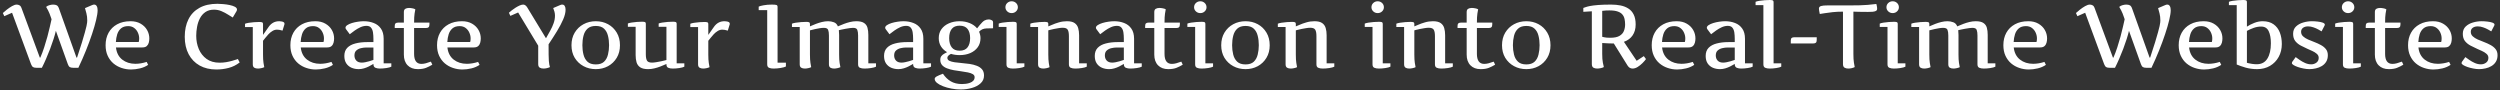 <svg width="664" height="24" viewBox="0 0 664 24" fill="none" xmlns="http://www.w3.org/2000/svg">
<rect x="0" y="0" width="664" height="24" fill="#333333" stroke="none"/>
<path d="M20.312 15.293H20.465C20.996 13.691 21.43 12.348 21.766 11.262C22.102 10.168 22.363 9.273 22.551 8.578C22.746 7.883 22.887 7.332 22.973 6.926C23.066 6.52 23.121 6.207 23.137 5.988C23.16 5.762 23.172 5.574 23.172 5.426C23.172 4.73 23.098 4.102 22.949 3.539C22.809 2.969 22.684 2.508 22.574 2.156L24.473 1.348C24.582 1.293 24.68 1.258 24.766 1.242C24.852 1.227 24.938 1.219 25.023 1.219C25.312 1.219 25.535 1.355 25.691 1.629C25.848 1.895 25.926 2.254 25.926 2.707C25.926 3.348 25.793 4.219 25.527 5.32C25.27 6.422 24.906 7.668 24.438 9.059C23.977 10.449 23.438 11.91 22.82 13.441C22.203 14.973 21.535 16.492 20.816 18H19.398C19.031 18 18.742 17.938 18.531 17.812C18.32 17.68 18.148 17.422 18.016 17.039L14.84 8.18C14.699 8.797 14.496 9.523 14.23 10.359C13.965 11.188 13.66 12.059 13.316 12.973C12.973 13.879 12.609 14.77 12.227 15.645C11.852 16.512 11.484 17.297 11.125 18H9.637C9.262 18 8.973 17.938 8.77 17.812C8.566 17.68 8.391 17.422 8.242 17.039L3.203 3.387L1.141 4.301L0.754 3.457C1.012 3.215 1.363 2.918 1.809 2.566C2.254 2.215 2.715 1.902 3.191 1.629C3.668 1.355 4.086 1.219 4.445 1.219C4.688 1.219 4.926 1.281 5.16 1.406C5.402 1.531 5.574 1.742 5.676 2.039L10.574 15.293H10.715C11.09 14.426 11.434 13.512 11.746 12.551C12.059 11.59 12.34 10.648 12.59 9.727C12.84 8.797 13.055 7.934 13.234 7.137C13.422 6.34 13.574 5.672 13.691 5.133L13.598 4.828C13.285 3.891 13.008 3.199 12.766 2.754C12.531 2.301 12.359 1.992 12.25 1.828C12.516 1.602 12.824 1.445 13.176 1.359C13.527 1.266 13.836 1.219 14.102 1.219C14.516 1.219 14.844 1.285 15.086 1.418C15.328 1.551 15.527 1.848 15.684 2.309L20.312 15.293ZM28.047 12C28.047 10.758 28.309 9.66 28.832 8.707C29.363 7.746 30.121 6.996 31.105 6.457C32.098 5.91 33.285 5.637 34.668 5.637C35.707 5.637 36.598 5.852 37.34 6.281C38.09 6.711 38.664 7.273 39.062 7.969C39.461 8.664 39.66 9.414 39.66 10.219C39.66 10.586 39.613 10.953 39.52 11.32C39.426 11.688 39.246 11.992 38.98 12.234C38.723 12.477 38.332 12.598 37.809 12.598H30.801C30.957 14.004 31.512 15.082 32.465 15.832C33.418 16.574 34.582 16.945 35.957 16.945C36.918 16.945 37.918 16.777 38.957 16.441L39.344 17.227C38.711 17.656 37.988 17.969 37.176 18.164C36.363 18.359 35.566 18.457 34.785 18.457C33.926 18.457 33.094 18.32 32.289 18.047C31.484 17.781 30.762 17.379 30.121 16.84C29.488 16.301 28.984 15.629 28.609 14.824C28.234 14.02 28.047 13.078 28.047 12ZM36.848 11.156C36.895 11 36.926 10.844 36.941 10.688C36.957 10.531 36.965 10.367 36.965 10.195C36.965 9.68 36.852 9.172 36.625 8.672C36.406 8.172 36.078 7.758 35.641 7.43C35.211 7.102 34.68 6.938 34.047 6.938C33.25 6.938 32.617 7.137 32.148 7.535C31.688 7.926 31.352 8.441 31.141 9.082C30.938 9.723 30.816 10.414 30.777 11.156H36.848ZM49.07 9.773C49.07 7.977 49.398 6.426 50.055 5.121C50.711 3.809 51.684 2.797 52.973 2.086C54.262 1.367 55.855 1.008 57.754 1.008C58.191 1.008 58.703 1.035 59.289 1.09C59.875 1.137 60.445 1.219 61 1.336C61.562 1.453 62.027 1.609 62.395 1.805C62.762 2 62.945 2.246 62.945 2.543C62.945 2.684 62.898 2.836 62.805 3L61.82 4.652C61.477 4.457 61.051 4.195 60.543 3.867C60.035 3.539 59.469 3.242 58.844 2.977C58.219 2.703 57.555 2.566 56.852 2.566C55.93 2.566 55.16 2.781 54.543 3.211C53.934 3.633 53.449 4.191 53.09 4.887C52.738 5.574 52.488 6.324 52.34 7.137C52.191 7.949 52.117 8.738 52.117 9.504C52.117 10.762 52.344 11.934 52.797 13.02C53.258 14.105 53.949 14.984 54.871 15.656C55.793 16.32 56.949 16.652 58.34 16.652C58.918 16.652 59.492 16.605 60.062 16.512C60.641 16.41 61.164 16.293 61.633 16.16C62.102 16.027 62.477 15.914 62.758 15.82C63.039 15.719 63.18 15.668 63.18 15.668L63.66 16.582C62.785 17.27 61.812 17.754 60.742 18.035C59.68 18.316 58.59 18.457 57.473 18.457C55.762 18.457 54.277 18.105 53.02 17.402C51.762 16.691 50.789 15.688 50.102 14.391C49.414 13.086 49.07 11.547 49.07 9.773ZM65.078 6.316C65.297 6.215 65.625 6.129 66.062 6.059C66.5 5.988 66.973 5.934 67.481 5.895C67.988 5.855 68.445 5.836 68.852 5.836C69.172 5.836 69.418 5.863 69.59 5.918C69.769 5.965 69.859 6.145 69.859 6.457V9.27L71.348 7.148C72.051 6.141 72.984 5.637 74.148 5.637C74.289 5.637 74.469 5.652 74.688 5.684C74.914 5.707 75.117 5.766 75.297 5.859C75.477 5.953 75.566 6.098 75.566 6.293C75.566 6.371 75.559 6.434 75.543 6.48L75.039 8.133C74.742 8.039 74.473 7.973 74.231 7.934C73.996 7.895 73.777 7.875 73.574 7.875C73.152 7.875 72.75 7.992 72.367 8.227C71.984 8.461 71.633 8.746 71.312 9.082C70.992 9.418 70.707 9.75 70.457 10.078C70.215 10.398 70.016 10.648 69.859 10.828V14.473C69.859 15.434 69.902 16.18 69.988 16.711C70.074 17.242 70.141 17.617 70.188 17.836C69.977 17.953 69.707 18.043 69.379 18.105C69.051 18.176 68.762 18.211 68.512 18.211C68.113 18.211 67.785 18.133 67.527 17.977C67.269 17.812 67.141 17.516 67.141 17.086V7.195H65.078V6.316ZM77.125 12C77.125 10.758 77.387 9.66 77.91 8.707C78.441 7.746 79.199 6.996 80.184 6.457C81.176 5.91 82.363 5.637 83.746 5.637C84.785 5.637 85.676 5.852 86.418 6.281C87.168 6.711 87.742 7.273 88.141 7.969C88.539 8.664 88.738 9.414 88.738 10.219C88.738 10.586 88.691 10.953 88.598 11.32C88.504 11.688 88.324 11.992 88.059 12.234C87.801 12.477 87.41 12.598 86.887 12.598H79.879C80.035 14.004 80.59 15.082 81.543 15.832C82.496 16.574 83.66 16.945 85.035 16.945C85.996 16.945 86.996 16.777 88.035 16.441L88.422 17.227C87.789 17.656 87.066 17.969 86.254 18.164C85.441 18.359 84.644 18.457 83.863 18.457C83.004 18.457 82.172 18.32 81.367 18.047C80.562 17.781 79.84 17.379 79.199 16.84C78.566 16.301 78.062 15.629 77.688 14.824C77.312 14.02 77.125 13.078 77.125 12ZM85.926 11.156C85.973 11 86.004 10.844 86.019 10.688C86.035 10.531 86.043 10.367 86.043 10.195C86.043 9.68 85.93 9.172 85.703 8.672C85.484 8.172 85.156 7.758 84.719 7.43C84.289 7.102 83.758 6.938 83.125 6.938C82.328 6.938 81.695 7.137 81.227 7.535C80.766 7.926 80.43 8.441 80.219 9.082C80.016 9.723 79.894 10.414 79.856 11.156H85.926ZM99.18 16.969C99.18 16.961 99.066 17.027 98.84 17.168C98.621 17.309 98.32 17.473 97.938 17.66C97.562 17.848 97.144 18.012 96.684 18.152C96.223 18.293 95.75 18.363 95.266 18.363C94.586 18.363 93.957 18.242 93.379 18C92.801 17.75 92.336 17.367 91.984 16.852C91.633 16.328 91.457 15.664 91.457 14.859C91.457 13.961 91.715 13.242 92.231 12.703C92.754 12.164 93.473 11.777 94.387 11.543C95.301 11.301 96.348 11.18 97.527 11.18H99.18V10.301C99.18 9.691 99.141 9.125 99.062 8.602C98.984 8.078 98.812 7.66 98.547 7.348C98.289 7.027 97.883 6.867 97.328 6.867C96.805 6.867 96.273 6.988 95.734 7.23C95.203 7.473 94.695 7.766 94.211 8.109C93.727 8.453 93.289 8.781 92.898 9.094L91.938 7.805C91.82 7.664 91.762 7.52 91.762 7.371C91.762 7.113 91.922 6.879 92.242 6.668C92.562 6.457 92.973 6.273 93.473 6.117C93.973 5.961 94.5 5.844 95.055 5.766C95.617 5.68 96.137 5.637 96.613 5.637C97.574 5.637 98.453 5.793 99.25 6.105C100.055 6.41 100.695 6.906 101.172 7.594C101.656 8.273 101.898 9.176 101.898 10.301V16.828H103.938V17.707C103.672 17.855 103.234 17.977 102.625 18.07C102.016 18.164 101.426 18.211 100.855 18.211C100.473 18.211 100.102 18.145 99.742 18.012C99.391 17.887 99.203 17.578 99.18 17.086V16.969ZM96.086 16.629C96.359 16.629 96.672 16.594 97.023 16.523C97.375 16.453 97.715 16.371 98.043 16.277C98.371 16.176 98.641 16.09 98.852 16.02C99.07 15.949 99.18 15.914 99.18 15.914V12.621H97.211C96.82 12.621 96.383 12.676 95.898 12.785C95.422 12.887 95.008 13.09 94.656 13.395C94.312 13.691 94.141 14.137 94.141 14.73C94.141 15.285 94.309 15.742 94.644 16.102C94.981 16.453 95.461 16.629 96.086 16.629ZM114.824 17.18C114.277 17.516 113.715 17.797 113.137 18.023C112.566 18.25 111.844 18.363 110.969 18.363C109.828 18.363 108.926 18.023 108.262 17.344C107.598 16.664 107.266 15.723 107.266 14.52V7.441H104.84V6.914C104.84 6.562 104.914 6.324 105.062 6.199C105.219 6.066 105.465 6 105.801 6H107.266V3.211C107.266 2.781 107.395 2.492 107.652 2.344C107.91 2.188 108.238 2.109 108.637 2.109C108.887 2.109 109.176 2.141 109.504 2.203C109.832 2.258 110.102 2.348 110.312 2.473C110.266 2.691 110.199 3.07 110.113 3.609C110.027 4.148 109.984 4.945 109.984 6H114.062V6.504C114.062 6.848 113.984 7.09 113.828 7.23C113.68 7.371 113.438 7.441 113.102 7.441H109.984V14.309C109.984 16.082 110.633 16.969 111.93 16.969C112.32 16.969 112.711 16.914 113.102 16.805C113.492 16.695 113.816 16.59 114.074 16.488C114.332 16.387 114.457 16.348 114.449 16.371L114.824 17.18ZM116.078 12C116.078 10.758 116.34 9.66 116.863 8.707C117.395 7.746 118.152 6.996 119.137 6.457C120.129 5.91 121.316 5.637 122.699 5.637C123.738 5.637 124.629 5.852 125.371 6.281C126.121 6.711 126.695 7.273 127.094 7.969C127.492 8.664 127.691 9.414 127.691 10.219C127.691 10.586 127.645 10.953 127.551 11.32C127.457 11.688 127.277 11.992 127.012 12.234C126.754 12.477 126.363 12.598 125.84 12.598H118.832C118.988 14.004 119.543 15.082 120.496 15.832C121.449 16.574 122.613 16.945 123.988 16.945C124.949 16.945 125.949 16.777 126.988 16.441L127.375 17.227C126.742 17.656 126.02 17.969 125.207 18.164C124.395 18.359 123.598 18.457 122.816 18.457C121.957 18.457 121.125 18.32 120.32 18.047C119.516 17.781 118.793 17.379 118.152 16.84C117.52 16.301 117.016 15.629 116.641 14.824C116.266 14.02 116.078 13.078 116.078 12ZM124.879 11.156C124.926 11 124.957 10.844 124.973 10.688C124.988 10.531 124.996 10.367 124.996 10.195C124.996 9.68 124.883 9.172 124.656 8.672C124.438 8.172 124.109 7.758 123.672 7.43C123.242 7.102 122.711 6.938 122.078 6.938C121.281 6.938 120.648 7.137 120.18 7.535C119.719 7.926 119.383 8.441 119.172 9.082C118.969 9.723 118.848 10.414 118.809 11.156H124.879ZM145.703 11.766C145.703 12.898 145.707 13.816 145.715 14.52C145.73 15.215 145.75 15.766 145.773 16.172C145.805 16.57 145.844 16.891 145.891 17.133C145.938 17.367 145.996 17.594 146.066 17.812C145.84 17.938 145.562 18.035 145.234 18.105C144.914 18.176 144.621 18.211 144.355 18.211C143.949 18.211 143.613 18.129 143.348 17.965C143.082 17.793 142.949 17.484 142.949 17.039V12.141L137.617 3.316L135.555 4.219L135.168 3.387C135.355 3.207 135.605 2.996 135.918 2.754C136.23 2.512 136.57 2.273 136.938 2.039C137.312 1.805 137.676 1.609 138.027 1.453C138.387 1.297 138.699 1.219 138.965 1.219C139.145 1.219 139.32 1.273 139.492 1.383C139.672 1.492 139.848 1.68 140.02 1.945L144.988 10.125H145.035C145.41 9.469 145.777 8.812 146.137 8.156C146.504 7.5 146.805 6.84 147.039 6.176C147.281 5.504 147.402 4.828 147.402 4.148C147.402 3.812 147.359 3.477 147.273 3.141C147.188 2.805 147.074 2.469 146.934 2.133L148.773 1.348C148.883 1.293 148.98 1.258 149.066 1.242C149.16 1.227 149.246 1.219 149.324 1.219C149.629 1.219 149.852 1.344 149.992 1.594C150.141 1.836 150.215 2.16 150.215 2.566C150.215 3.309 150.008 4.164 149.594 5.133C149.18 6.102 148.629 7.148 147.941 8.273C147.262 9.391 146.516 10.555 145.703 11.766ZM164.664 12.023C164.664 13.297 164.375 14.41 163.797 15.363C163.227 16.309 162.457 17.047 161.488 17.578C160.52 18.102 159.438 18.363 158.242 18.363C157.039 18.363 155.949 18.098 154.973 17.566C153.996 17.035 153.219 16.297 152.641 15.352C152.07 14.398 151.785 13.289 151.785 12.023C151.785 10.742 152.07 9.625 152.641 8.672C153.219 7.711 153.996 6.965 154.973 6.434C155.949 5.902 157.039 5.637 158.242 5.637C159.445 5.637 160.531 5.902 161.5 6.434C162.469 6.965 163.238 7.711 163.809 8.672C164.379 9.625 164.664 10.742 164.664 12.023ZM154.68 12C154.68 12.883 154.777 13.715 154.973 14.496C155.168 15.277 155.523 15.91 156.039 16.395C156.555 16.871 157.289 17.109 158.242 17.109C159.195 17.109 159.926 16.871 160.434 16.395C160.941 15.91 161.289 15.277 161.477 14.496C161.672 13.715 161.77 12.883 161.77 12C161.77 11.109 161.672 10.277 161.477 9.504C161.289 8.723 160.941 8.094 160.434 7.617C159.926 7.133 159.195 6.891 158.242 6.891C157.289 6.891 156.555 7.133 156.039 7.617C155.523 8.094 155.168 8.723 154.973 9.504C154.777 10.277 154.68 11.109 154.68 12ZM174.941 7.125V6.234C175.16 6.141 175.488 6.059 175.926 5.988C176.363 5.918 176.836 5.863 177.344 5.824C177.852 5.785 178.309 5.766 178.715 5.766C179.035 5.766 179.281 5.793 179.453 5.848C179.633 5.895 179.723 6.074 179.723 6.387V16.828H181.762V17.707C181.496 17.855 181.059 17.977 180.449 18.07C179.84 18.164 179.254 18.211 178.691 18.211C178.215 18.211 177.812 18.141 177.484 18C177.164 17.867 177.004 17.562 177.004 17.086V16.992C177.004 16.977 176.855 17.039 176.559 17.18C176.27 17.312 175.883 17.473 175.398 17.66C174.922 17.848 174.398 18.012 173.828 18.152C173.266 18.293 172.711 18.363 172.164 18.363C171.227 18.363 170.52 18.203 170.043 17.883C169.566 17.562 169.242 17.121 169.07 16.559C168.906 15.996 168.824 15.355 168.824 14.637V7.125H166.762V6.234C166.98 6.141 167.309 6.059 167.746 5.988C168.184 5.918 168.652 5.863 169.152 5.824C169.66 5.785 170.117 5.766 170.523 5.766C170.852 5.766 171.102 5.793 171.273 5.848C171.445 5.895 171.531 6.074 171.531 6.387V14.402C171.531 15.191 171.637 15.762 171.848 16.113C172.059 16.457 172.5 16.629 173.172 16.629C173.469 16.629 173.832 16.594 174.262 16.523C174.699 16.453 175.125 16.375 175.539 16.289C175.961 16.195 176.312 16.113 176.594 16.043C176.875 15.973 177.012 15.938 177.004 15.938V7.125H174.941ZM183.344 6.316C183.562 6.215 183.891 6.129 184.328 6.059C184.766 5.988 185.238 5.934 185.746 5.895C186.254 5.855 186.711 5.836 187.117 5.836C187.438 5.836 187.684 5.863 187.855 5.918C188.035 5.965 188.125 6.145 188.125 6.457V9.27L189.613 7.148C190.316 6.141 191.25 5.637 192.414 5.637C192.555 5.637 192.734 5.652 192.953 5.684C193.18 5.707 193.383 5.766 193.562 5.859C193.742 5.953 193.832 6.098 193.832 6.293C193.832 6.371 193.824 6.434 193.809 6.48L193.305 8.133C193.008 8.039 192.738 7.973 192.496 7.934C192.262 7.895 192.043 7.875 191.84 7.875C191.418 7.875 191.016 7.992 190.633 8.227C190.25 8.461 189.898 8.746 189.578 9.082C189.258 9.418 188.973 9.75 188.723 10.078C188.48 10.398 188.281 10.648 188.125 10.828V14.473C188.125 15.434 188.168 16.18 188.254 16.711C188.34 17.242 188.406 17.617 188.453 17.836C188.242 17.953 187.973 18.043 187.645 18.105C187.316 18.176 187.027 18.211 186.777 18.211C186.379 18.211 186.051 18.133 185.793 17.977C185.535 17.812 185.406 17.516 185.406 17.086V7.195H183.344V6.316ZM203.77 2.684H201.508V1.758C201.75 1.633 202.199 1.512 202.855 1.395C203.512 1.277 204.223 1.219 204.988 1.219C205.613 1.219 206.023 1.254 206.219 1.324C206.422 1.387 206.523 1.555 206.523 1.828V16.652H208.738V17.66C208.465 17.809 208.004 17.938 207.355 18.047C206.707 18.156 206.07 18.211 205.445 18.211C204.969 18.211 204.57 18.141 204.25 18C203.93 17.867 203.77 17.562 203.77 17.086V2.684ZM222.871 14.473C222.871 15.434 222.914 16.18 223 16.711C223.094 17.242 223.164 17.617 223.211 17.836C222.992 17.953 222.719 18.043 222.391 18.105C222.07 18.176 221.785 18.211 221.535 18.211C221.137 18.211 220.809 18.133 220.551 17.977C220.293 17.812 220.164 17.516 220.164 17.086V9.434C220.164 8.793 220.094 8.293 219.953 7.934C219.82 7.574 219.434 7.395 218.793 7.395C218.48 7.395 218.113 7.43 217.691 7.5C217.277 7.562 216.871 7.641 216.473 7.734C216.082 7.82 215.758 7.898 215.5 7.969C215.242 8.031 215.117 8.062 215.125 8.062V14.473C215.125 15.434 215.168 16.18 215.254 16.711C215.34 17.242 215.406 17.617 215.453 17.836C215.242 17.953 214.973 18.043 214.645 18.105C214.316 18.176 214.027 18.211 213.777 18.211C213.379 18.211 213.051 18.133 212.793 17.977C212.535 17.812 212.406 17.516 212.406 17.086V7.172H210.344V6.293C210.562 6.191 210.891 6.105 211.328 6.035C211.766 5.965 212.238 5.91 212.746 5.871C213.254 5.832 213.711 5.812 214.117 5.812C214.438 5.812 214.684 5.84 214.855 5.895C215.035 5.941 215.125 6.121 215.125 6.434V7.008C215.125 7.016 215.27 6.953 215.559 6.82C215.855 6.688 216.242 6.527 216.719 6.34C217.203 6.152 217.727 5.988 218.289 5.848C218.852 5.707 219.402 5.637 219.941 5.637C220.488 5.637 221.008 5.73 221.5 5.918C221.992 6.105 222.34 6.469 222.543 7.008C222.543 7.016 222.691 6.953 222.988 6.82C223.293 6.688 223.688 6.527 224.172 6.34C224.656 6.152 225.184 5.988 225.754 5.848C226.324 5.707 226.883 5.637 227.43 5.637C228.352 5.637 229.039 5.793 229.492 6.105C229.953 6.41 230.258 6.836 230.406 7.383C230.555 7.922 230.629 8.551 230.629 9.27V16.828H232.668V17.707C232.402 17.855 231.965 17.977 231.355 18.07C230.746 18.164 230.16 18.211 229.598 18.211C229.121 18.211 228.719 18.141 228.391 18C228.07 17.867 227.91 17.562 227.91 17.086V9.434C227.91 8.793 227.84 8.293 227.699 7.934C227.566 7.574 227.184 7.395 226.551 7.395C226.355 7.395 226.082 7.418 225.73 7.465C225.379 7.512 225.008 7.57 224.617 7.641C224.227 7.711 223.867 7.781 223.539 7.852C223.211 7.922 222.965 7.977 222.801 8.016C222.848 8.398 222.871 8.816 222.871 9.27V14.473ZM242.523 16.969C242.523 16.961 242.41 17.027 242.184 17.168C241.965 17.309 241.664 17.473 241.281 17.66C240.906 17.848 240.488 18.012 240.027 18.152C239.566 18.293 239.094 18.363 238.609 18.363C237.93 18.363 237.301 18.242 236.723 18C236.145 17.75 235.68 17.367 235.328 16.852C234.977 16.328 234.801 15.664 234.801 14.859C234.801 13.961 235.059 13.242 235.574 12.703C236.098 12.164 236.816 11.777 237.73 11.543C238.645 11.301 239.691 11.18 240.871 11.18H242.523V10.301C242.523 9.691 242.484 9.125 242.406 8.602C242.328 8.078 242.156 7.66 241.891 7.348C241.633 7.027 241.227 6.867 240.672 6.867C240.148 6.867 239.617 6.988 239.078 7.23C238.547 7.473 238.039 7.766 237.555 8.109C237.07 8.453 236.633 8.781 236.242 9.094L235.281 7.805C235.164 7.664 235.105 7.52 235.105 7.371C235.105 7.113 235.266 6.879 235.586 6.668C235.906 6.457 236.316 6.273 236.816 6.117C237.316 5.961 237.844 5.844 238.398 5.766C238.961 5.68 239.48 5.637 239.957 5.637C240.918 5.637 241.797 5.793 242.594 6.105C243.398 6.41 244.039 6.906 244.516 7.594C245 8.273 245.242 9.176 245.242 10.301V16.828H247.281V17.707C247.016 17.855 246.578 17.977 245.969 18.07C245.359 18.164 244.77 18.211 244.199 18.211C243.816 18.211 243.445 18.145 243.086 18.012C242.734 17.887 242.547 17.578 242.523 17.086V16.969ZM239.43 16.629C239.703 16.629 240.016 16.594 240.367 16.523C240.719 16.453 241.059 16.371 241.387 16.277C241.715 16.176 241.984 16.09 242.195 16.02C242.414 15.949 242.523 15.914 242.523 15.914V12.621H240.555C240.164 12.621 239.727 12.676 239.242 12.785C238.766 12.887 238.352 13.09 238 13.395C237.656 13.691 237.484 14.137 237.484 14.73C237.484 15.285 237.652 15.742 237.988 16.102C238.324 16.453 238.805 16.629 239.43 16.629ZM250.445 19.582C251.023 20.449 251.715 21.121 252.52 21.598C253.332 22.082 254.328 22.324 255.508 22.324C255.812 22.324 256.156 22.301 256.539 22.254C256.922 22.207 257.289 22.117 257.641 21.984C257.992 21.859 258.281 21.676 258.508 21.434C258.742 21.191 258.859 20.879 258.859 20.496C258.859 20.152 258.695 19.883 258.367 19.688C258.039 19.492 257.602 19.34 257.055 19.23C256.516 19.121 255.922 19.023 255.273 18.938C254.625 18.859 253.977 18.762 253.328 18.645C252.68 18.527 252.082 18.363 251.535 18.152C250.996 17.949 250.562 17.668 250.234 17.309C249.906 16.941 249.742 16.469 249.742 15.891C249.742 15.469 249.84 15.137 250.035 14.895C250.23 14.645 250.469 14.441 250.75 14.285C251.031 14.129 251.297 13.984 251.547 13.852C250.859 13.461 250.316 12.949 249.918 12.316C249.527 11.684 249.332 10.953 249.332 10.125C249.332 9.195 249.574 8.398 250.059 7.734C250.551 7.062 251.215 6.547 252.051 6.188C252.887 5.82 253.828 5.637 254.875 5.637C255.859 5.637 256.754 5.805 257.559 6.141C258.371 6.469 259.023 6.934 259.516 7.535L260.207 6.668C260.723 6.035 261.152 5.625 261.496 5.438C261.84 5.25 262.227 5.156 262.656 5.156C262.859 5.156 263.094 5.219 263.359 5.344C263.625 5.461 263.758 5.656 263.758 5.93V7.512C263.039 7.512 262.457 7.523 262.012 7.547C261.574 7.57 261.207 7.648 260.91 7.781C260.621 7.906 260.332 8.121 260.043 8.426C260.16 8.691 260.25 8.961 260.312 9.234C260.383 9.508 260.418 9.812 260.418 10.148C260.418 11.07 260.176 11.867 259.691 12.539C259.207 13.211 258.547 13.73 257.711 14.098C256.875 14.457 255.93 14.637 254.875 14.637C254.062 14.637 253.297 14.527 252.578 14.309C251.938 14.637 251.617 14.98 251.617 15.34C251.617 15.699 251.793 15.969 252.145 16.148C252.496 16.32 252.961 16.449 253.539 16.535C254.117 16.613 254.75 16.684 255.438 16.746C256.133 16.801 256.828 16.879 257.523 16.98C258.219 17.082 258.855 17.246 259.434 17.473C260.012 17.691 260.477 18.004 260.828 18.41C261.18 18.824 261.355 19.375 261.355 20.062C261.355 20.891 261.055 21.578 260.453 22.125C259.859 22.68 259.09 23.09 258.145 23.355C257.199 23.629 256.207 23.766 255.168 23.766C254.348 23.766 253.531 23.688 252.719 23.531C251.906 23.383 251.16 23.176 250.48 22.91C249.809 22.652 249.27 22.355 248.863 22.02C248.457 21.684 248.254 21.328 248.254 20.953C248.254 20.727 248.422 20.512 248.758 20.309C249.102 20.113 249.664 19.871 250.445 19.582ZM252.098 10.125C252.098 11.164 252.324 11.98 252.777 12.574C253.23 13.168 253.93 13.465 254.875 13.465C255.828 13.465 256.531 13.168 256.984 12.574C257.438 11.98 257.664 11.164 257.664 10.125C257.664 9.078 257.438 8.266 256.984 7.688C256.531 7.109 255.828 6.82 254.875 6.82C253.93 6.82 253.23 7.109 252.777 7.688C252.324 8.266 252.098 9.078 252.098 10.125ZM267.039 1.922C267.039 1.477 267.199 1.102 267.52 0.797C267.848 0.492 268.238 0.34 268.691 0.34C269.152 0.34 269.543 0.492 269.863 0.797C270.184 1.102 270.344 1.477 270.344 1.922C270.344 2.352 270.184 2.719 269.863 3.023C269.543 3.328 269.152 3.48 268.691 3.48C268.238 3.48 267.848 3.328 267.52 3.023C267.199 2.719 267.039 2.352 267.039 1.922ZM270.039 16.828H272.078V17.707C271.812 17.855 271.375 17.977 270.766 18.07C270.156 18.164 269.57 18.211 269.008 18.211C268.531 18.211 268.129 18.141 267.801 18C267.48 17.867 267.32 17.562 267.32 17.086V7.148H265.258V6.27C265.477 6.168 265.805 6.082 266.242 6.012C266.68 5.941 267.152 5.887 267.66 5.848C268.168 5.809 268.625 5.789 269.031 5.789C269.352 5.789 269.598 5.816 269.77 5.871C269.949 5.918 270.039 6.098 270.039 6.41V16.828ZM275.711 7.172H273.648V6.293C273.867 6.191 274.195 6.105 274.633 6.035C275.07 5.965 275.543 5.91 276.051 5.871C276.559 5.832 277.016 5.812 277.422 5.812C277.742 5.812 277.988 5.84 278.16 5.895C278.34 5.941 278.43 6.121 278.43 6.434V7.008C278.586 6.953 278.914 6.816 279.414 6.598C279.914 6.371 280.512 6.156 281.207 5.953C281.91 5.742 282.633 5.637 283.375 5.637C284.281 5.637 284.965 5.801 285.426 6.129C285.887 6.449 286.199 6.891 286.363 7.453C286.527 8.008 286.609 8.645 286.609 9.363V16.828H288.648V17.707C288.383 17.855 287.945 17.977 287.336 18.07C286.727 18.164 286.141 18.211 285.578 18.211C285.102 18.211 284.703 18.141 284.383 18C284.062 17.867 283.902 17.562 283.902 17.086V9.598C283.902 8.809 283.797 8.242 283.586 7.898C283.375 7.547 282.934 7.371 282.262 7.371C281.941 7.371 281.57 7.406 281.148 7.477C280.734 7.539 280.324 7.613 279.918 7.699C279.52 7.785 279.18 7.863 278.898 7.934C278.625 8.004 278.469 8.047 278.43 8.062V14.473C278.43 15.434 278.473 16.18 278.559 16.711C278.645 17.242 278.711 17.617 278.758 17.836C278.547 17.953 278.277 18.043 277.949 18.105C277.621 18.176 277.332 18.211 277.082 18.211C276.684 18.211 276.355 18.133 276.098 17.977C275.84 17.812 275.711 17.516 275.711 17.086V7.172ZM298.492 16.969C298.492 16.961 298.379 17.027 298.152 17.168C297.934 17.309 297.633 17.473 297.25 17.66C296.875 17.848 296.457 18.012 295.996 18.152C295.535 18.293 295.062 18.363 294.578 18.363C293.898 18.363 293.27 18.242 292.691 18C292.113 17.75 291.648 17.367 291.297 16.852C290.945 16.328 290.77 15.664 290.77 14.859C290.77 13.961 291.027 13.242 291.543 12.703C292.066 12.164 292.785 11.777 293.699 11.543C294.613 11.301 295.66 11.18 296.84 11.18H298.492V10.301C298.492 9.691 298.453 9.125 298.375 8.602C298.297 8.078 298.125 7.66 297.859 7.348C297.602 7.027 297.195 6.867 296.641 6.867C296.117 6.867 295.586 6.988 295.047 7.23C294.516 7.473 294.008 7.766 293.523 8.109C293.039 8.453 292.602 8.781 292.211 9.094L291.25 7.805C291.133 7.664 291.074 7.52 291.074 7.371C291.074 7.113 291.234 6.879 291.555 6.668C291.875 6.457 292.285 6.273 292.785 6.117C293.285 5.961 293.812 5.844 294.367 5.766C294.93 5.68 295.449 5.637 295.926 5.637C296.887 5.637 297.766 5.793 298.562 6.105C299.367 6.41 300.008 6.906 300.484 7.594C300.969 8.273 301.211 9.176 301.211 10.301V16.828H303.25V17.707C302.984 17.855 302.547 17.977 301.938 18.07C301.328 18.164 300.738 18.211 300.168 18.211C299.785 18.211 299.414 18.145 299.055 18.012C298.703 17.887 298.516 17.578 298.492 17.086V16.969ZM295.398 16.629C295.672 16.629 295.984 16.594 296.336 16.523C296.688 16.453 297.027 16.371 297.355 16.277C297.684 16.176 297.953 16.09 298.164 16.02C298.383 15.949 298.492 15.914 298.492 15.914V12.621H296.523C296.133 12.621 295.695 12.676 295.211 12.785C294.734 12.887 294.32 13.09 293.969 13.395C293.625 13.691 293.453 14.137 293.453 14.73C293.453 15.285 293.621 15.742 293.957 16.102C294.293 16.453 294.773 16.629 295.398 16.629ZM314.137 17.18C313.59 17.516 313.027 17.797 312.449 18.023C311.879 18.25 311.156 18.363 310.281 18.363C309.141 18.363 308.238 18.023 307.574 17.344C306.91 16.664 306.578 15.723 306.578 14.52V7.441H304.152V6.914C304.152 6.562 304.227 6.324 304.375 6.199C304.531 6.066 304.777 6 305.113 6H306.578V3.211C306.578 2.781 306.707 2.492 306.965 2.344C307.223 2.188 307.551 2.109 307.949 2.109C308.199 2.109 308.488 2.141 308.816 2.203C309.145 2.258 309.414 2.348 309.625 2.473C309.578 2.691 309.512 3.07 309.426 3.609C309.34 4.148 309.297 4.945 309.297 6H313.375V6.504C313.375 6.848 313.297 7.09 313.141 7.23C312.992 7.371 312.75 7.441 312.414 7.441H309.297V14.309C309.297 16.082 309.945 16.969 311.242 16.969C311.633 16.969 312.023 16.914 312.414 16.805C312.805 16.695 313.129 16.59 313.387 16.488C313.645 16.387 313.77 16.348 313.762 16.371L314.137 17.18ZM317.148 1.922C317.148 1.477 317.309 1.102 317.629 0.797C317.957 0.492 318.348 0.34 318.801 0.34C319.262 0.34 319.652 0.492 319.973 0.797C320.293 1.102 320.453 1.477 320.453 1.922C320.453 2.352 320.293 2.719 319.973 3.023C319.652 3.328 319.262 3.48 318.801 3.48C318.348 3.48 317.957 3.328 317.629 3.023C317.309 2.719 317.148 2.352 317.148 1.922ZM320.148 16.828H322.188V17.707C321.922 17.855 321.484 17.977 320.875 18.07C320.266 18.164 319.68 18.211 319.117 18.211C318.641 18.211 318.238 18.141 317.91 18C317.59 17.867 317.43 17.562 317.43 17.086V7.148H315.367V6.27C315.586 6.168 315.914 6.082 316.352 6.012C316.789 5.941 317.262 5.887 317.77 5.848C318.277 5.809 318.734 5.789 319.141 5.789C319.461 5.789 319.707 5.816 319.879 5.871C320.059 5.918 320.148 6.098 320.148 6.41V16.828ZM337.234 12.023C337.234 13.297 336.945 14.41 336.367 15.363C335.797 16.309 335.027 17.047 334.059 17.578C333.09 18.102 332.008 18.363 330.812 18.363C329.609 18.363 328.52 18.098 327.543 17.566C326.566 17.035 325.789 16.297 325.211 15.352C324.641 14.398 324.355 13.289 324.355 12.023C324.355 10.742 324.641 9.625 325.211 8.672C325.789 7.711 326.566 6.965 327.543 6.434C328.52 5.902 329.609 5.637 330.812 5.637C332.016 5.637 333.102 5.902 334.07 6.434C335.039 6.965 335.809 7.711 336.379 8.672C336.949 9.625 337.234 10.742 337.234 12.023ZM327.25 12C327.25 12.883 327.348 13.715 327.543 14.496C327.738 15.277 328.094 15.91 328.609 16.395C329.125 16.871 329.859 17.109 330.812 17.109C331.766 17.109 332.496 16.871 333.004 16.395C333.512 15.91 333.859 15.277 334.047 14.496C334.242 13.715 334.34 12.883 334.34 12C334.34 11.109 334.242 10.277 334.047 9.504C333.859 8.723 333.512 8.094 333.004 7.617C332.496 7.133 331.766 6.891 330.812 6.891C329.859 6.891 329.125 7.133 328.609 7.617C328.094 8.094 327.738 8.723 327.543 9.504C327.348 10.277 327.25 11.109 327.25 12ZM341.453 7.172H339.391V6.293C339.609 6.191 339.938 6.105 340.375 6.035C340.812 5.965 341.285 5.91 341.793 5.871C342.301 5.832 342.758 5.812 343.164 5.812C343.484 5.812 343.73 5.84 343.902 5.895C344.082 5.941 344.172 6.121 344.172 6.434V7.008C344.328 6.953 344.656 6.816 345.156 6.598C345.656 6.371 346.254 6.156 346.949 5.953C347.652 5.742 348.375 5.637 349.117 5.637C350.023 5.637 350.707 5.801 351.168 6.129C351.629 6.449 351.941 6.891 352.105 7.453C352.27 8.008 352.352 8.645 352.352 9.363V16.828H354.391V17.707C354.125 17.855 353.688 17.977 353.078 18.07C352.469 18.164 351.883 18.211 351.32 18.211C350.844 18.211 350.445 18.141 350.125 18C349.805 17.867 349.645 17.562 349.645 17.086V9.598C349.645 8.809 349.539 8.242 349.328 7.898C349.117 7.547 348.676 7.371 348.004 7.371C347.684 7.371 347.312 7.406 346.891 7.477C346.477 7.539 346.066 7.613 345.66 7.699C345.262 7.785 344.922 7.863 344.641 7.934C344.367 8.004 344.211 8.047 344.172 8.062V14.473C344.172 15.434 344.215 16.18 344.301 16.711C344.387 17.242 344.453 17.617 344.5 17.836C344.289 17.953 344.02 18.043 343.691 18.105C343.363 18.176 343.074 18.211 342.824 18.211C342.426 18.211 342.098 18.133 341.84 17.977C341.582 17.812 341.453 17.516 341.453 17.086V7.172ZM364.258 1.922C364.258 1.477 364.418 1.102 364.738 0.797C365.066 0.492 365.457 0.34 365.91 0.34C366.371 0.34 366.762 0.492 367.082 0.797C367.402 1.102 367.562 1.477 367.562 1.922C367.562 2.352 367.402 2.719 367.082 3.023C366.762 3.328 366.371 3.48 365.91 3.48C365.457 3.48 365.066 3.328 364.738 3.023C364.418 2.719 364.258 2.352 364.258 1.922ZM367.258 16.828H369.297V17.707C369.031 17.855 368.594 17.977 367.984 18.07C367.375 18.164 366.789 18.211 366.227 18.211C365.75 18.211 365.348 18.141 365.02 18C364.699 17.867 364.539 17.562 364.539 17.086V7.148H362.477V6.27C362.695 6.168 363.023 6.082 363.461 6.012C363.898 5.941 364.371 5.887 364.879 5.848C365.387 5.809 365.844 5.789 366.25 5.789C366.57 5.789 366.816 5.816 366.988 5.871C367.168 5.918 367.258 6.098 367.258 6.41V16.828ZM372.93 7.172H370.867V6.293C371.086 6.191 371.414 6.105 371.852 6.035C372.289 5.965 372.762 5.91 373.27 5.871C373.777 5.832 374.234 5.812 374.641 5.812C374.961 5.812 375.207 5.84 375.379 5.895C375.559 5.941 375.648 6.121 375.648 6.434V7.008C375.805 6.953 376.133 6.816 376.633 6.598C377.133 6.371 377.73 6.156 378.426 5.953C379.129 5.742 379.852 5.637 380.594 5.637C381.5 5.637 382.184 5.801 382.645 6.129C383.105 6.449 383.418 6.891 383.582 7.453C383.746 8.008 383.828 8.645 383.828 9.363V16.828H385.867V17.707C385.602 17.855 385.164 17.977 384.555 18.07C383.945 18.164 383.359 18.211 382.797 18.211C382.32 18.211 381.922 18.141 381.602 18C381.281 17.867 381.121 17.562 381.121 17.086V9.598C381.121 8.809 381.016 8.242 380.805 7.898C380.594 7.547 380.152 7.371 379.48 7.371C379.16 7.371 378.789 7.406 378.367 7.477C377.953 7.539 377.543 7.613 377.137 7.699C376.738 7.785 376.398 7.863 376.117 7.934C375.844 8.004 375.688 8.047 375.648 8.062V14.473C375.648 15.434 375.691 16.18 375.777 16.711C375.863 17.242 375.93 17.617 375.977 17.836C375.766 17.953 375.496 18.043 375.168 18.105C374.84 18.176 374.551 18.211 374.301 18.211C373.902 18.211 373.574 18.133 373.316 17.977C373.059 17.812 372.93 17.516 372.93 17.086V7.172ZM397.105 17.18C396.559 17.516 395.996 17.797 395.418 18.023C394.848 18.25 394.125 18.363 393.25 18.363C392.109 18.363 391.207 18.023 390.543 17.344C389.879 16.664 389.547 15.723 389.547 14.52V7.441H387.121V6.914C387.121 6.562 387.195 6.324 387.344 6.199C387.5 6.066 387.746 6 388.082 6H389.547V3.211C389.547 2.781 389.676 2.492 389.934 2.344C390.191 2.188 390.52 2.109 390.918 2.109C391.168 2.109 391.457 2.141 391.785 2.203C392.113 2.258 392.383 2.348 392.594 2.473C392.547 2.691 392.48 3.07 392.395 3.609C392.309 4.148 392.266 4.945 392.266 6H396.344V6.504C396.344 6.848 396.266 7.09 396.109 7.23C395.961 7.371 395.719 7.441 395.383 7.441H392.266V14.309C392.266 16.082 392.914 16.969 394.211 16.969C394.602 16.969 394.992 16.914 395.383 16.805C395.773 16.695 396.098 16.59 396.355 16.488C396.613 16.387 396.738 16.348 396.73 16.371L397.105 17.18ZM411.812 12.023C411.812 13.297 411.523 14.41 410.945 15.363C410.375 16.309 409.605 17.047 408.637 17.578C407.668 18.102 406.586 18.363 405.391 18.363C404.188 18.363 403.098 18.098 402.121 17.566C401.145 17.035 400.367 16.297 399.789 15.352C399.219 14.398 398.934 13.289 398.934 12.023C398.934 10.742 399.219 9.625 399.789 8.672C400.367 7.711 401.145 6.965 402.121 6.434C403.098 5.902 404.188 5.637 405.391 5.637C406.594 5.637 407.68 5.902 408.648 6.434C409.617 6.965 410.387 7.711 410.957 8.672C411.527 9.625 411.812 10.742 411.812 12.023ZM401.828 12C401.828 12.883 401.926 13.715 402.121 14.496C402.316 15.277 402.672 15.91 403.188 16.395C403.703 16.871 404.438 17.109 405.391 17.109C406.344 17.109 407.074 16.871 407.582 16.395C408.09 15.91 408.438 15.277 408.625 14.496C408.82 13.715 408.918 12.883 408.918 12C408.918 11.109 408.82 10.277 408.625 9.504C408.438 8.723 408.09 8.094 407.582 7.617C407.074 7.133 406.344 6.891 405.391 6.891C404.438 6.891 403.703 7.133 403.188 7.617C402.672 8.094 402.316 8.723 402.121 9.504C401.926 10.277 401.828 11.109 401.828 12ZM434.699 16.148L436.598 14.906L437.172 15.691C436.938 16.02 436.625 16.379 436.234 16.77C435.844 17.16 435.418 17.5 434.957 17.789C434.496 18.07 434.043 18.211 433.598 18.211C433.371 18.211 433.141 18.152 432.906 18.035C432.68 17.926 432.469 17.715 432.273 17.402L428.629 11.543C428.434 11.543 428.043 11.539 427.457 11.531C426.871 11.516 426.234 11.48 425.547 11.426V14.309C425.547 15.301 425.605 16.078 425.723 16.641C425.848 17.195 425.934 17.586 425.98 17.812C425.754 17.938 425.469 18.035 425.125 18.105C424.789 18.176 424.484 18.211 424.211 18.211C423.805 18.211 423.465 18.129 423.191 17.965C422.926 17.793 422.793 17.484 422.793 17.039V3L420.531 3.141V2.109C420.688 2.055 420.902 1.98 421.176 1.887C421.457 1.785 421.859 1.684 422.383 1.582C422.914 1.48 423.625 1.395 424.516 1.324C425.406 1.254 426.543 1.219 427.926 1.219C428.816 1.219 429.652 1.297 430.434 1.453C431.215 1.609 431.906 1.883 432.508 2.273C433.109 2.656 433.578 3.191 433.914 3.879C434.258 4.566 434.43 5.441 434.43 6.504C434.43 7.645 434.16 8.609 433.621 9.398C433.09 10.18 432.32 10.75 431.312 11.109L434.699 16.148ZM425.547 9.773C425.547 9.773 425.73 9.816 426.098 9.902C426.465 9.988 426.996 10.031 427.691 10.031C428.762 10.031 429.578 9.863 430.141 9.527C430.711 9.191 431.102 8.754 431.312 8.215C431.523 7.676 431.629 7.105 431.629 6.504C431.629 6.004 431.582 5.531 431.488 5.086C431.402 4.633 431.219 4.234 430.938 3.891C430.664 3.539 430.25 3.266 429.695 3.07C429.141 2.867 428.398 2.766 427.469 2.766C427.18 2.766 426.867 2.773 426.531 2.789C426.203 2.805 425.875 2.836 425.547 2.883V9.773ZM438.695 12C438.695 10.758 438.957 9.66 439.48 8.707C440.012 7.746 440.77 6.996 441.754 6.457C442.746 5.91 443.934 5.637 445.316 5.637C446.355 5.637 447.246 5.852 447.988 6.281C448.738 6.711 449.312 7.273 449.711 7.969C450.109 8.664 450.309 9.414 450.309 10.219C450.309 10.586 450.262 10.953 450.168 11.32C450.074 11.688 449.895 11.992 449.629 12.234C449.371 12.477 448.98 12.598 448.457 12.598H441.449C441.605 14.004 442.16 15.082 443.113 15.832C444.066 16.574 445.23 16.945 446.605 16.945C447.566 16.945 448.566 16.777 449.605 16.441L449.992 17.227C449.359 17.656 448.637 17.969 447.824 18.164C447.012 18.359 446.215 18.457 445.434 18.457C444.574 18.457 443.742 18.32 442.938 18.047C442.133 17.781 441.41 17.379 440.77 16.84C440.137 16.301 439.633 15.629 439.258 14.824C438.883 14.02 438.695 13.078 438.695 12ZM447.496 11.156C447.543 11 447.574 10.844 447.59 10.688C447.605 10.531 447.613 10.367 447.613 10.195C447.613 9.68 447.5 9.172 447.273 8.672C447.055 8.172 446.727 7.758 446.289 7.43C445.859 7.102 445.328 6.938 444.695 6.938C443.898 6.938 443.266 7.137 442.797 7.535C442.336 7.926 442 8.441 441.789 9.082C441.586 9.723 441.465 10.414 441.426 11.156H447.496ZM460.75 16.969C460.75 16.961 460.637 17.027 460.41 17.168C460.191 17.309 459.891 17.473 459.508 17.66C459.133 17.848 458.715 18.012 458.254 18.152C457.793 18.293 457.32 18.363 456.836 18.363C456.156 18.363 455.527 18.242 454.949 18C454.371 17.75 453.906 17.367 453.555 16.852C453.203 16.328 453.027 15.664 453.027 14.859C453.027 13.961 453.285 13.242 453.801 12.703C454.324 12.164 455.043 11.777 455.957 11.543C456.871 11.301 457.918 11.18 459.098 11.18H460.75V10.301C460.75 9.691 460.711 9.125 460.633 8.602C460.555 8.078 460.383 7.66 460.117 7.348C459.859 7.027 459.453 6.867 458.898 6.867C458.375 6.867 457.844 6.988 457.305 7.23C456.773 7.473 456.266 7.766 455.781 8.109C455.297 8.453 454.859 8.781 454.469 9.094L453.508 7.805C453.391 7.664 453.332 7.52 453.332 7.371C453.332 7.113 453.492 6.879 453.812 6.668C454.133 6.457 454.543 6.273 455.043 6.117C455.543 5.961 456.07 5.844 456.625 5.766C457.188 5.68 457.707 5.637 458.184 5.637C459.145 5.637 460.023 5.793 460.82 6.105C461.625 6.41 462.266 6.906 462.742 7.594C463.227 8.273 463.469 9.176 463.469 10.301V16.828H465.508V17.707C465.242 17.855 464.805 17.977 464.195 18.07C463.586 18.164 462.996 18.211 462.426 18.211C462.043 18.211 461.672 18.145 461.312 18.012C460.961 17.887 460.773 17.578 460.75 17.086V16.969ZM457.656 16.629C457.93 16.629 458.242 16.594 458.594 16.523C458.945 16.453 459.285 16.371 459.613 16.277C459.941 16.176 460.211 16.09 460.422 16.02C460.641 15.949 460.75 15.914 460.75 15.914V12.621H458.781C458.391 12.621 457.953 12.676 457.469 12.785C456.992 12.887 456.578 13.09 456.227 13.395C455.883 13.691 455.711 14.137 455.711 14.73C455.711 15.285 455.879 15.742 456.215 16.102C456.551 16.453 457.031 16.629 457.656 16.629ZM471.062 16.828H473.102V17.707C472.836 17.855 472.398 17.977 471.789 18.07C471.18 18.164 470.594 18.211 470.031 18.211C469.555 18.211 469.156 18.141 468.836 18C468.516 17.867 468.355 17.562 468.355 17.086V1.371H466.281V0.48C466.5 0.379 466.828 0.293 467.266 0.223C467.711 0.152 468.184 0.098 468.684 0.059C469.191 0.02 469.648 0 470.055 0C470.375 0 470.621 0.027 470.793 0.082C470.973 0.129 471.062 0.309 471.062 0.621V16.828ZM475.633 11.543V10.805C475.633 10.453 475.707 10.215 475.855 10.09C476.012 9.957 476.258 9.891 476.594 9.891H482.523V10.605C482.523 10.957 482.449 11.203 482.301 11.344C482.152 11.477 481.906 11.543 481.562 11.543H475.633ZM489.496 3.094C488.52 3.094 487.617 3.137 486.789 3.223C485.961 3.309 485.25 3.402 484.656 3.504C484.062 3.605 483.621 3.676 483.332 3.715C483.34 3.715 483.324 3.629 483.285 3.457C483.246 3.285 483.207 3.09 483.168 2.871C483.129 2.645 483.109 2.449 483.109 2.285C483.109 1.934 483.305 1.703 483.695 1.594C484.094 1.484 484.625 1.434 485.289 1.441C485.961 1.441 486.699 1.441 487.504 1.441H490.938C491.656 1.441 492.68 1.43 494.008 1.406C495.344 1.375 496.793 1.258 498.355 1.055H498.379H498.355C498.363 1.086 498.398 1.23 498.461 1.488C498.531 1.746 498.566 2.035 498.566 2.355C498.566 2.613 498.449 2.801 498.215 2.918C497.988 3.027 497.688 3.098 497.312 3.129C496.945 3.152 496.547 3.164 496.117 3.164C495.234 3.164 494.48 3.156 493.855 3.141C493.23 3.117 492.699 3.102 492.262 3.094V14.309C492.262 15.301 492.309 16.078 492.402 16.641C492.496 17.195 492.566 17.586 492.613 17.812C492.387 17.938 492.113 18.035 491.793 18.105C491.473 18.176 491.18 18.211 490.914 18.211C490.508 18.211 490.168 18.129 489.895 17.965C489.629 17.793 489.496 17.484 489.496 17.039V3.094ZM501.039 1.922C501.039 1.477 501.199 1.102 501.52 0.797C501.848 0.492 502.238 0.34 502.691 0.34C503.152 0.34 503.543 0.492 503.863 0.797C504.184 1.102 504.344 1.477 504.344 1.922C504.344 2.352 504.184 2.719 503.863 3.023C503.543 3.328 503.152 3.48 502.691 3.48C502.238 3.48 501.848 3.328 501.52 3.023C501.199 2.719 501.039 2.352 501.039 1.922ZM504.039 16.828H506.078V17.707C505.812 17.855 505.375 17.977 504.766 18.07C504.156 18.164 503.57 18.211 503.008 18.211C502.531 18.211 502.129 18.141 501.801 18C501.48 17.867 501.32 17.562 501.32 17.086V7.148H499.258V6.27C499.477 6.168 499.805 6.082 500.242 6.012C500.68 5.941 501.152 5.887 501.66 5.848C502.168 5.809 502.625 5.789 503.031 5.789C503.352 5.789 503.598 5.816 503.77 5.871C503.949 5.918 504.039 6.098 504.039 6.41V16.828ZM520.176 14.473C520.176 15.434 520.219 16.18 520.305 16.711C520.398 17.242 520.469 17.617 520.516 17.836C520.297 17.953 520.023 18.043 519.695 18.105C519.375 18.176 519.09 18.211 518.84 18.211C518.441 18.211 518.113 18.133 517.855 17.977C517.598 17.812 517.469 17.516 517.469 17.086V9.434C517.469 8.793 517.398 8.293 517.258 7.934C517.125 7.574 516.738 7.395 516.098 7.395C515.785 7.395 515.418 7.43 514.996 7.5C514.582 7.562 514.176 7.641 513.777 7.734C513.387 7.82 513.062 7.898 512.805 7.969C512.547 8.031 512.422 8.062 512.43 8.062V14.473C512.43 15.434 512.473 16.18 512.559 16.711C512.645 17.242 512.711 17.617 512.758 17.836C512.547 17.953 512.277 18.043 511.949 18.105C511.621 18.176 511.332 18.211 511.082 18.211C510.684 18.211 510.355 18.133 510.098 17.977C509.84 17.812 509.711 17.516 509.711 17.086V7.172H507.648V6.293C507.867 6.191 508.195 6.105 508.633 6.035C509.07 5.965 509.543 5.91 510.051 5.871C510.559 5.832 511.016 5.812 511.422 5.812C511.742 5.812 511.988 5.84 512.16 5.895C512.34 5.941 512.43 6.121 512.43 6.434V7.008C512.43 7.016 512.574 6.953 512.863 6.82C513.16 6.688 513.547 6.527 514.023 6.34C514.508 6.152 515.031 5.988 515.594 5.848C516.156 5.707 516.707 5.637 517.246 5.637C517.793 5.637 518.312 5.73 518.805 5.918C519.297 6.105 519.645 6.469 519.848 7.008C519.848 7.016 519.996 6.953 520.293 6.82C520.598 6.688 520.992 6.527 521.477 6.34C521.961 6.152 522.488 5.988 523.059 5.848C523.629 5.707 524.188 5.637 524.734 5.637C525.656 5.637 526.344 5.793 526.797 6.105C527.258 6.41 527.562 6.836 527.711 7.383C527.859 7.922 527.934 8.551 527.934 9.27V16.828H529.973V17.707C529.707 17.855 529.27 17.977 528.66 18.07C528.051 18.164 527.465 18.211 526.902 18.211C526.426 18.211 526.023 18.141 525.695 18C525.375 17.867 525.215 17.562 525.215 17.086V9.434C525.215 8.793 525.145 8.293 525.004 7.934C524.871 7.574 524.488 7.395 523.855 7.395C523.66 7.395 523.387 7.418 523.035 7.465C522.684 7.512 522.312 7.57 521.922 7.641C521.531 7.711 521.172 7.781 520.844 7.852C520.516 7.922 520.27 7.977 520.105 8.016C520.152 8.398 520.176 8.816 520.176 9.27V14.473ZM532.094 12C532.094 10.758 532.355 9.66 532.879 8.707C533.41 7.746 534.168 6.996 535.152 6.457C536.145 5.91 537.332 5.637 538.715 5.637C539.754 5.637 540.645 5.852 541.387 6.281C542.137 6.711 542.711 7.273 543.109 7.969C543.508 8.664 543.707 9.414 543.707 10.219C543.707 10.586 543.66 10.953 543.566 11.32C543.473 11.688 543.293 11.992 543.027 12.234C542.77 12.477 542.379 12.598 541.855 12.598H534.848C535.004 14.004 535.559 15.082 536.512 15.832C537.465 16.574 538.629 16.945 540.004 16.945C540.965 16.945 541.965 16.777 543.004 16.441L543.391 17.227C542.758 17.656 542.035 17.969 541.223 18.164C540.41 18.359 539.613 18.457 538.832 18.457C537.973 18.457 537.141 18.32 536.336 18.047C535.531 17.781 534.809 17.379 534.168 16.84C533.535 16.301 533.031 15.629 532.656 14.824C532.281 14.02 532.094 13.078 532.094 12ZM540.895 11.156C540.941 11 540.973 10.844 540.988 10.688C541.004 10.531 541.012 10.367 541.012 10.195C541.012 9.68 540.898 9.172 540.672 8.672C540.453 8.172 540.125 7.758 539.688 7.43C539.258 7.102 538.727 6.938 538.094 6.938C537.297 6.938 536.664 7.137 536.195 7.535C535.734 7.926 535.398 8.441 535.188 9.082C534.984 9.723 534.863 10.414 534.824 11.156H540.895ZM570.93 15.293H571.082C571.613 13.691 572.047 12.348 572.383 11.262C572.719 10.168 572.98 9.273 573.168 8.578C573.363 7.883 573.504 7.332 573.59 6.926C573.684 6.52 573.738 6.207 573.754 5.988C573.777 5.762 573.789 5.574 573.789 5.426C573.789 4.73 573.715 4.102 573.566 3.539C573.426 2.969 573.301 2.508 573.191 2.156L575.09 1.348C575.199 1.293 575.297 1.258 575.383 1.242C575.469 1.227 575.555 1.219 575.641 1.219C575.93 1.219 576.152 1.355 576.309 1.629C576.465 1.895 576.543 2.254 576.543 2.707C576.543 3.348 576.41 4.219 576.145 5.32C575.887 6.422 575.523 7.668 575.055 9.059C574.594 10.449 574.055 11.91 573.438 13.441C572.82 14.973 572.152 16.492 571.434 18H570.016C569.648 18 569.359 17.938 569.148 17.812C568.938 17.68 568.766 17.422 568.633 17.039L565.457 8.18C565.316 8.797 565.113 9.523 564.848 10.359C564.582 11.188 564.277 12.059 563.934 12.973C563.59 13.879 563.227 14.77 562.844 15.645C562.469 16.512 562.102 17.297 561.742 18H560.254C559.879 18 559.59 17.938 559.387 17.812C559.184 17.68 559.008 17.422 558.859 17.039L553.82 3.387L551.758 4.301L551.371 3.457C551.629 3.215 551.98 2.918 552.426 2.566C552.871 2.215 553.332 1.902 553.809 1.629C554.285 1.355 554.703 1.219 555.062 1.219C555.305 1.219 555.543 1.281 555.777 1.406C556.02 1.531 556.191 1.742 556.293 2.039L561.191 15.293H561.332C561.707 14.426 562.051 13.512 562.363 12.551C562.676 11.59 562.957 10.648 563.207 9.727C563.457 8.797 563.672 7.934 563.852 7.137C564.039 6.34 564.191 5.672 564.309 5.133L564.215 4.828C563.902 3.891 563.625 3.199 563.383 2.754C563.148 2.301 562.977 1.992 562.867 1.828C563.133 1.602 563.441 1.445 563.793 1.359C564.145 1.266 564.453 1.219 564.719 1.219C565.133 1.219 565.461 1.285 565.703 1.418C565.945 1.551 566.145 1.848 566.301 2.309L570.93 15.293ZM578.664 12C578.664 10.758 578.926 9.66 579.449 8.707C579.98 7.746 580.738 6.996 581.723 6.457C582.715 5.91 583.902 5.637 585.285 5.637C586.324 5.637 587.215 5.852 587.957 6.281C588.707 6.711 589.281 7.273 589.68 7.969C590.078 8.664 590.277 9.414 590.277 10.219C590.277 10.586 590.23 10.953 590.137 11.32C590.043 11.688 589.863 11.992 589.598 12.234C589.34 12.477 588.949 12.598 588.426 12.598H581.418C581.574 14.004 582.129 15.082 583.082 15.832C584.035 16.574 585.199 16.945 586.574 16.945C587.535 16.945 588.535 16.777 589.574 16.441L589.961 17.227C589.328 17.656 588.605 17.969 587.793 18.164C586.98 18.359 586.184 18.457 585.402 18.457C584.543 18.457 583.711 18.32 582.906 18.047C582.102 17.781 581.379 17.379 580.738 16.84C580.105 16.301 579.602 15.629 579.227 14.824C578.852 14.02 578.664 13.078 578.664 12ZM587.465 11.156C587.512 11 587.543 10.844 587.559 10.688C587.574 10.531 587.582 10.367 587.582 10.195C587.582 9.68 587.469 9.172 587.242 8.672C587.023 8.172 586.695 7.758 586.258 7.43C585.828 7.102 585.297 6.938 584.664 6.938C583.867 6.938 583.234 7.137 582.766 7.535C582.305 7.926 581.969 8.441 581.758 9.082C581.555 9.723 581.434 10.414 581.395 11.156H587.465ZM596.781 7.078C597.359 6.695 598.02 6.359 598.762 6.07C599.504 5.781 600.234 5.637 600.953 5.637C602.148 5.637 603.121 5.91 603.871 6.457C604.621 6.996 605.172 7.723 605.523 8.637C605.875 9.551 606.051 10.566 606.051 11.684C606.051 12.965 605.773 14.109 605.219 15.117C604.664 16.125 603.895 16.918 602.91 17.496C601.926 18.074 600.785 18.363 599.488 18.363C598.402 18.363 597.379 18.227 596.418 17.953C595.465 17.672 594.684 17.398 594.074 17.133V1.371H592V0.48C592.219 0.379 592.547 0.293 592.984 0.223C593.43 0.152 593.902 0.098 594.402 0.059C594.91 0.02 595.367 0 595.773 0C596.094 0 596.34 0.027 596.512 0.082C596.691 0.129 596.781 0.309 596.781 0.621V7.078ZM600.555 7.055C599.906 7.055 599.258 7.168 598.609 7.395C597.969 7.621 597.359 7.891 596.781 8.203V16.676C596.781 16.684 596.91 16.719 597.168 16.781C597.434 16.844 597.766 16.906 598.164 16.969C598.57 17.031 598.98 17.062 599.395 17.062C600.652 17.062 601.59 16.566 602.207 15.574C602.832 14.582 603.145 13.223 603.145 11.496C603.145 10.152 602.949 9.078 602.559 8.273C602.176 7.461 601.508 7.055 600.555 7.055ZM609.73 15.164C610.012 15.367 610.367 15.621 610.797 15.926C611.234 16.23 611.715 16.5 612.238 16.734C612.77 16.969 613.309 17.086 613.855 17.086C614.371 17.086 614.832 16.938 615.238 16.641C615.645 16.336 615.848 15.91 615.848 15.363C615.848 14.934 615.676 14.574 615.332 14.285C614.988 13.988 614.586 13.738 614.125 13.535C613.664 13.324 613.254 13.141 612.895 12.984C612.285 12.711 611.684 12.418 611.09 12.105C610.504 11.793 610.016 11.395 609.625 10.91C609.242 10.418 609.051 9.773 609.051 8.977C609.051 8.172 609.305 7.527 609.812 7.043C610.328 6.551 610.969 6.195 611.734 5.977C612.5 5.75 613.27 5.637 614.043 5.637C614.527 5.637 615.035 5.668 615.566 5.73C616.098 5.785 616.547 5.879 616.914 6.012C617.289 6.145 617.477 6.324 617.477 6.551C617.477 6.605 617.453 6.688 617.406 6.797L616.609 8.332C616.414 8.199 616.125 8.031 615.742 7.828C615.367 7.617 614.941 7.43 614.465 7.266C613.996 7.094 613.512 7.008 613.012 7.008C612.473 7.008 612.031 7.133 611.688 7.383C611.344 7.633 611.172 7.988 611.172 8.449C611.172 8.926 611.344 9.324 611.688 9.645C612.031 9.965 612.473 10.246 613.012 10.488C613.551 10.723 614.121 10.953 614.723 11.18C615.324 11.406 615.895 11.668 616.434 11.965C616.973 12.254 617.414 12.613 617.758 13.043C618.102 13.473 618.273 14.012 618.273 14.66C618.273 15.348 618.125 15.93 617.828 16.406C617.539 16.875 617.152 17.254 616.668 17.543C616.191 17.832 615.664 18.039 615.086 18.164C614.508 18.297 613.938 18.363 613.375 18.363C612.891 18.363 612.379 18.309 611.84 18.199C611.301 18.098 610.793 17.965 610.316 17.801C609.848 17.637 609.465 17.465 609.168 17.285C608.871 17.098 608.723 16.922 608.723 16.758C608.723 16.656 608.746 16.559 608.793 16.465L609.73 15.164ZM622 1.922C622 1.477 622.16 1.102 622.48 0.797C622.809 0.492 623.199 0.34 623.652 0.34C624.113 0.34 624.504 0.492 624.824 0.797C625.145 1.102 625.305 1.477 625.305 1.922C625.305 2.352 625.145 2.719 624.824 3.023C624.504 3.328 624.113 3.48 623.652 3.48C623.199 3.48 622.809 3.328 622.48 3.023C622.16 2.719 622 2.352 622 1.922ZM625 16.828H627.039V17.707C626.773 17.855 626.336 17.977 625.727 18.07C625.117 18.164 624.531 18.211 623.969 18.211C623.492 18.211 623.09 18.141 622.762 18C622.441 17.867 622.281 17.562 622.281 17.086V7.148H620.219V6.27C620.438 6.168 620.766 6.082 621.203 6.012C621.641 5.941 622.113 5.887 622.621 5.848C623.129 5.809 623.586 5.789 623.992 5.789C624.312 5.789 624.559 5.816 624.73 5.871C624.91 5.918 625 6.098 625 6.41V16.828ZM638.324 17.18C637.777 17.516 637.215 17.797 636.637 18.023C636.066 18.25 635.344 18.363 634.469 18.363C633.328 18.363 632.426 18.023 631.762 17.344C631.098 16.664 630.766 15.723 630.766 14.52V7.441H628.34V6.914C628.34 6.562 628.414 6.324 628.562 6.199C628.719 6.066 628.965 6 629.301 6H630.766V3.211C630.766 2.781 630.895 2.492 631.152 2.344C631.41 2.188 631.738 2.109 632.137 2.109C632.387 2.109 632.676 2.141 633.004 2.203C633.332 2.258 633.602 2.348 633.812 2.473C633.766 2.691 633.699 3.07 633.613 3.609C633.527 4.148 633.484 4.945 633.484 6H637.562V6.504C637.562 6.848 637.484 7.09 637.328 7.23C637.18 7.371 636.938 7.441 636.602 7.441H633.484V14.309C633.484 16.082 634.133 16.969 635.43 16.969C635.82 16.969 636.211 16.914 636.602 16.805C636.992 16.695 637.316 16.59 637.574 16.488C637.832 16.387 637.957 16.348 637.949 16.371L638.324 17.18ZM639.578 12C639.578 10.758 639.84 9.66 640.363 8.707C640.895 7.746 641.652 6.996 642.637 6.457C643.629 5.91 644.816 5.637 646.199 5.637C647.238 5.637 648.129 5.852 648.871 6.281C649.621 6.711 650.195 7.273 650.594 7.969C650.992 8.664 651.191 9.414 651.191 10.219C651.191 10.586 651.145 10.953 651.051 11.32C650.957 11.688 650.777 11.992 650.512 12.234C650.254 12.477 649.863 12.598 649.34 12.598H642.332C642.488 14.004 643.043 15.082 643.996 15.832C644.949 16.574 646.113 16.945 647.488 16.945C648.449 16.945 649.449 16.777 650.488 16.441L650.875 17.227C650.242 17.656 649.52 17.969 648.707 18.164C647.895 18.359 647.098 18.457 646.316 18.457C645.457 18.457 644.625 18.32 643.82 18.047C643.016 17.781 642.293 17.379 641.652 16.84C641.02 16.301 640.516 15.629 640.141 14.824C639.766 14.02 639.578 13.078 639.578 12ZM648.379 11.156C648.426 11 648.457 10.844 648.473 10.688C648.488 10.531 648.496 10.367 648.496 10.195C648.496 9.68 648.383 9.172 648.156 8.672C647.938 8.172 647.609 7.758 647.172 7.43C646.742 7.102 646.211 6.938 645.578 6.938C644.781 6.938 644.148 7.137 643.68 7.535C643.219 7.926 642.883 8.441 642.672 9.082C642.469 9.723 642.348 10.414 642.309 11.156H648.379ZM654.801 15.164C655.082 15.367 655.438 15.621 655.867 15.926C656.305 16.23 656.785 16.5 657.309 16.734C657.84 16.969 658.379 17.086 658.926 17.086C659.441 17.086 659.902 16.938 660.309 16.641C660.715 16.336 660.918 15.91 660.918 15.363C660.918 14.934 660.746 14.574 660.402 14.285C660.059 13.988 659.656 13.738 659.195 13.535C658.734 13.324 658.324 13.141 657.965 12.984C657.355 12.711 656.754 12.418 656.16 12.105C655.574 11.793 655.086 11.395 654.695 10.91C654.312 10.418 654.121 9.773 654.121 8.977C654.121 8.172 654.375 7.527 654.883 7.043C655.398 6.551 656.039 6.195 656.805 5.977C657.57 5.75 658.34 5.637 659.113 5.637C659.598 5.637 660.105 5.668 660.637 5.73C661.168 5.785 661.617 5.879 661.984 6.012C662.359 6.145 662.547 6.324 662.547 6.551C662.547 6.605 662.523 6.688 662.477 6.797L661.68 8.332C661.484 8.199 661.195 8.031 660.812 7.828C660.438 7.617 660.012 7.43 659.535 7.266C659.066 7.094 658.582 7.008 658.082 7.008C657.543 7.008 657.102 7.133 656.758 7.383C656.414 7.633 656.242 7.988 656.242 8.449C656.242 8.926 656.414 9.324 656.758 9.645C657.102 9.965 657.543 10.246 658.082 10.488C658.621 10.723 659.191 10.953 659.793 11.18C660.395 11.406 660.965 11.668 661.504 11.965C662.043 12.254 662.484 12.613 662.828 13.043C663.172 13.473 663.344 14.012 663.344 14.66C663.344 15.348 663.195 15.93 662.898 16.406C662.609 16.875 662.223 17.254 661.738 17.543C661.262 17.832 660.734 18.039 660.156 18.164C659.578 18.297 659.008 18.363 658.445 18.363C657.961 18.363 657.449 18.309 656.91 18.199C656.371 18.098 655.863 17.965 655.387 17.801C654.918 17.637 654.535 17.465 654.238 17.285C653.941 17.098 653.793 16.922 653.793 16.758C653.793 16.656 653.816 16.559 653.863 16.465L654.801 15.164Z" fill="white"/>
</svg>
